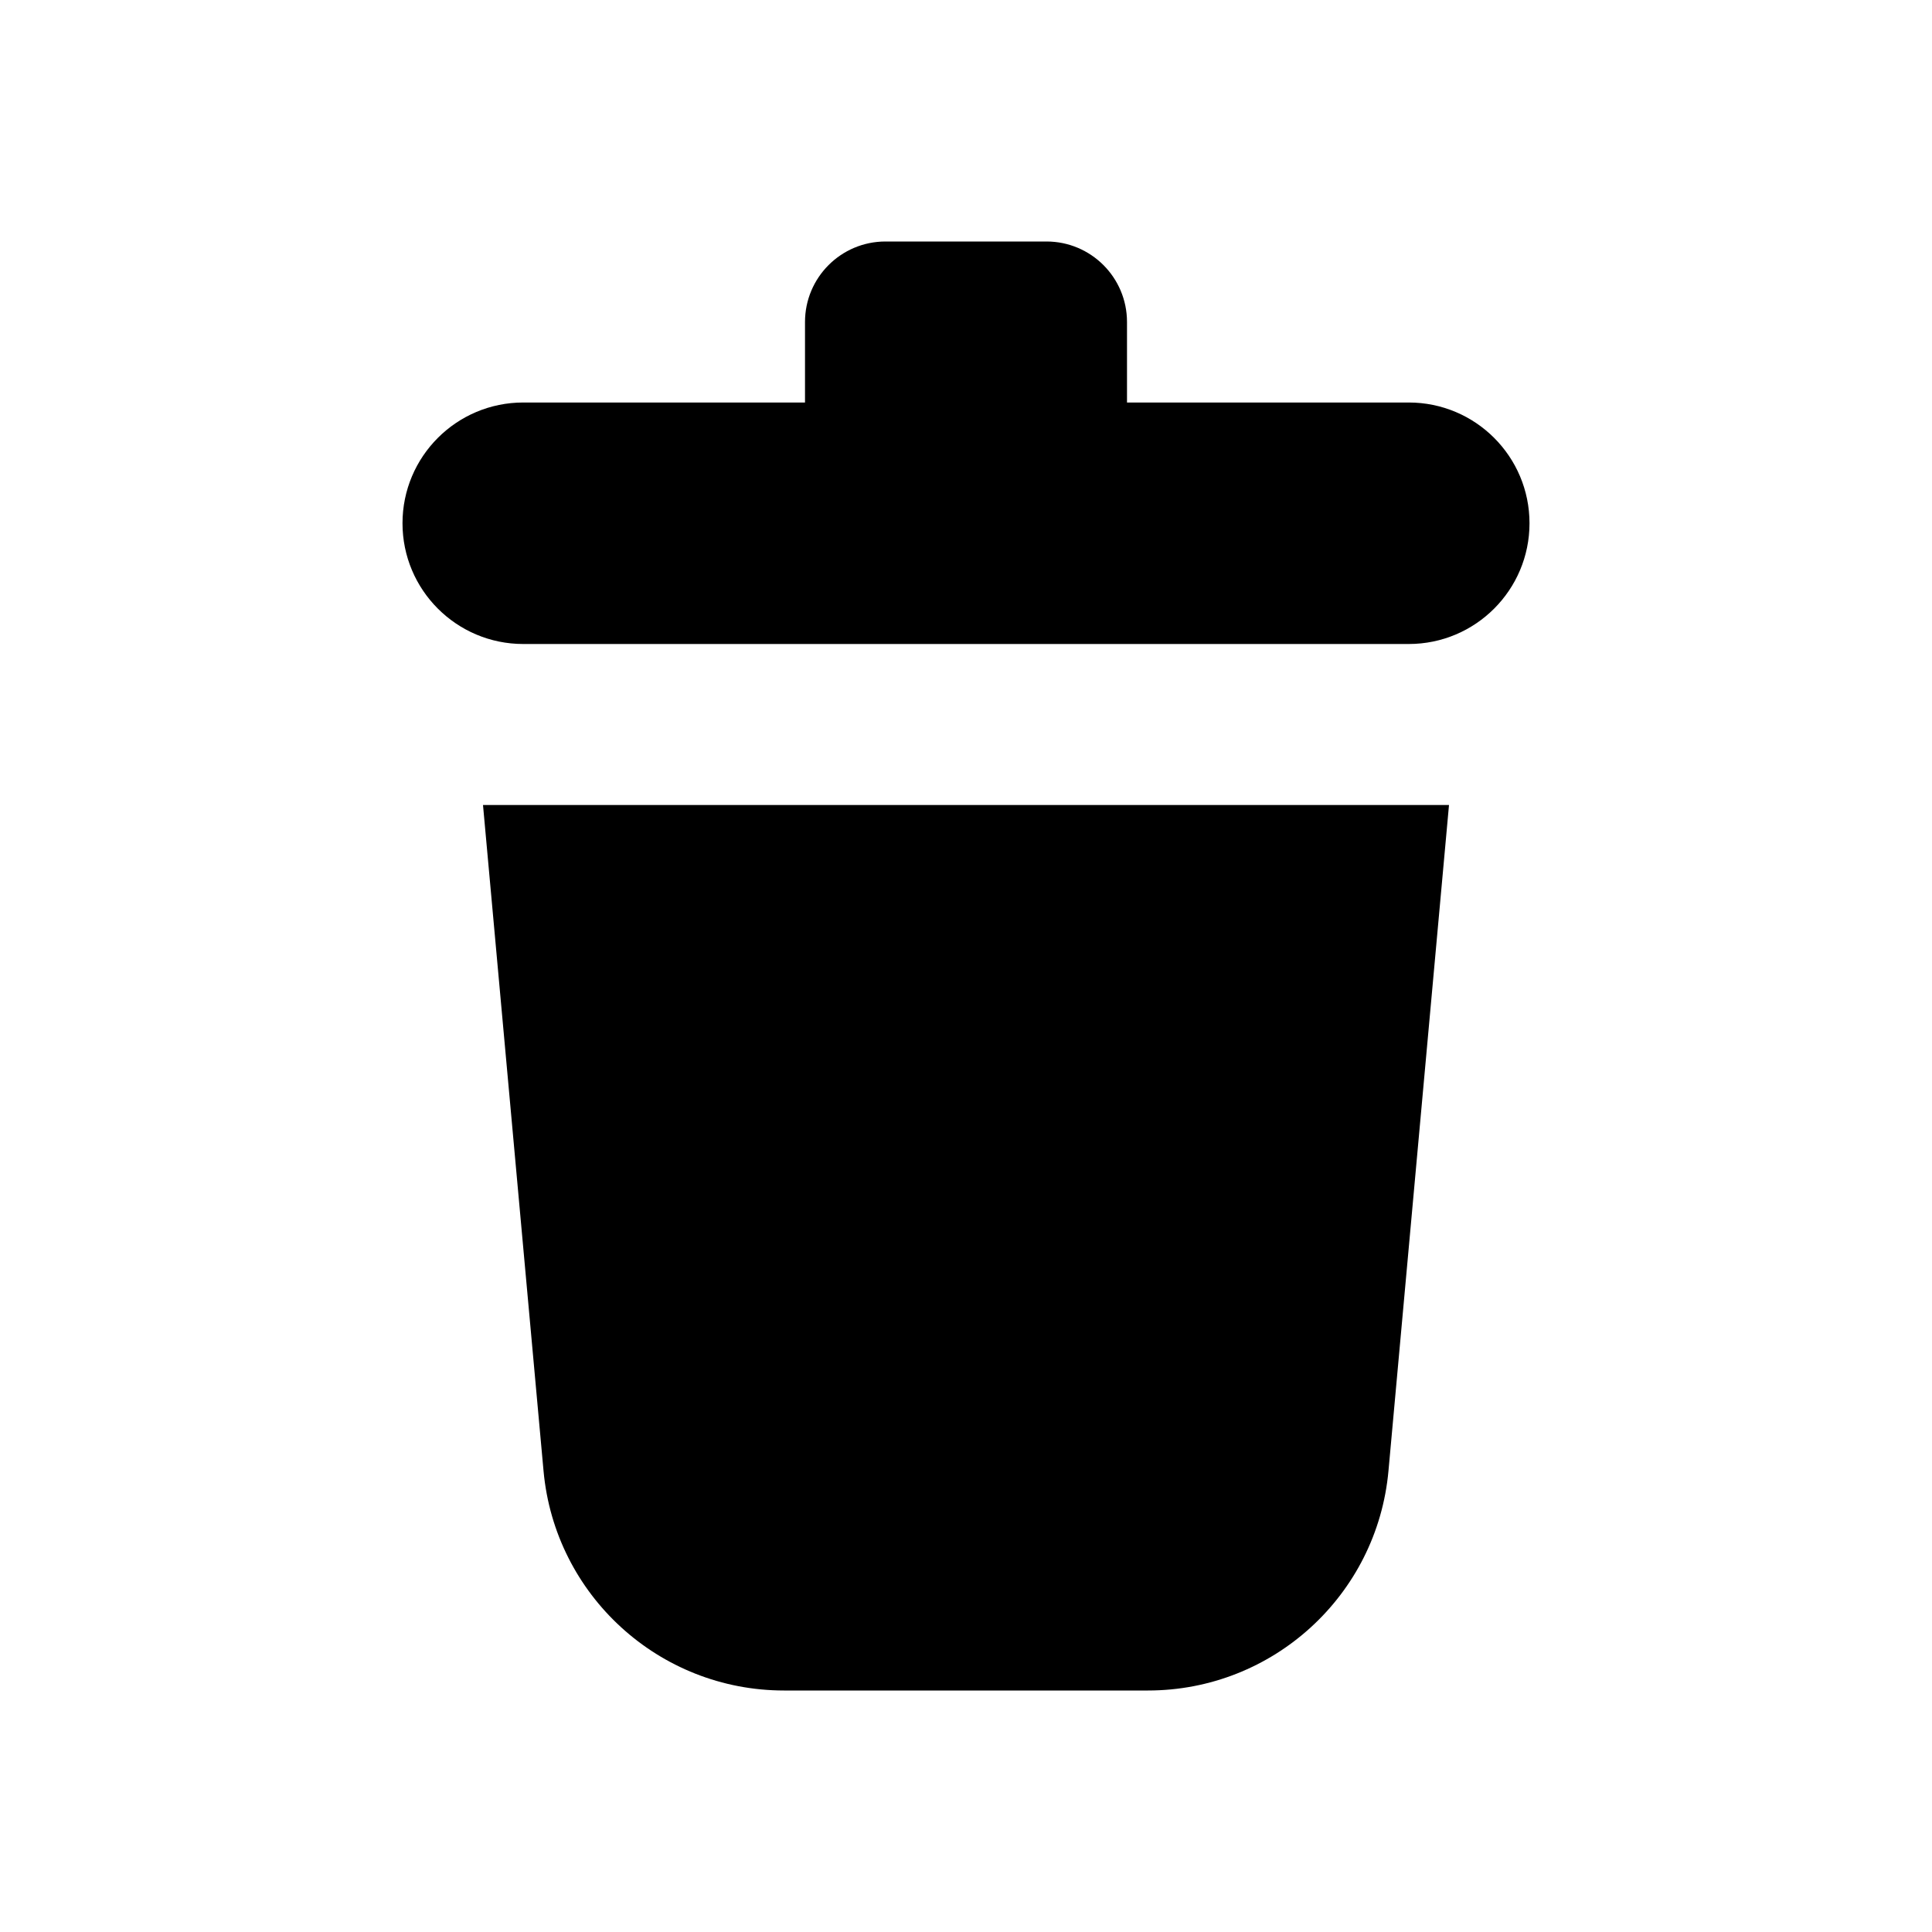 <svg xmlns="http://www.w3.org/2000/svg" viewBox="0 0 512 512">
<path d="M234.667 64C222.885 64 213.334 73.551 213.334 85.333V106.667H138.667C120.994 106.667 106.667 120.994 106.667 138.667C106.667 156.34 120.994 170.667 138.667 170.667H373.334C391.007 170.667 405.334 156.34 405.334 138.667C405.334 120.994 391.007 106.667 373.334 106.667H298.667V85.333C298.667 73.551 289.116 64 277.334 64H234.667Z" fill="black"/>
<path d="M128 213.333H384L367.958 389.794C364.962 422.759 337.322 448 304.221 448H207.779C174.678 448 147.039 422.759 144.042 389.794L128 213.333Z" fill="black"/>
</svg>
